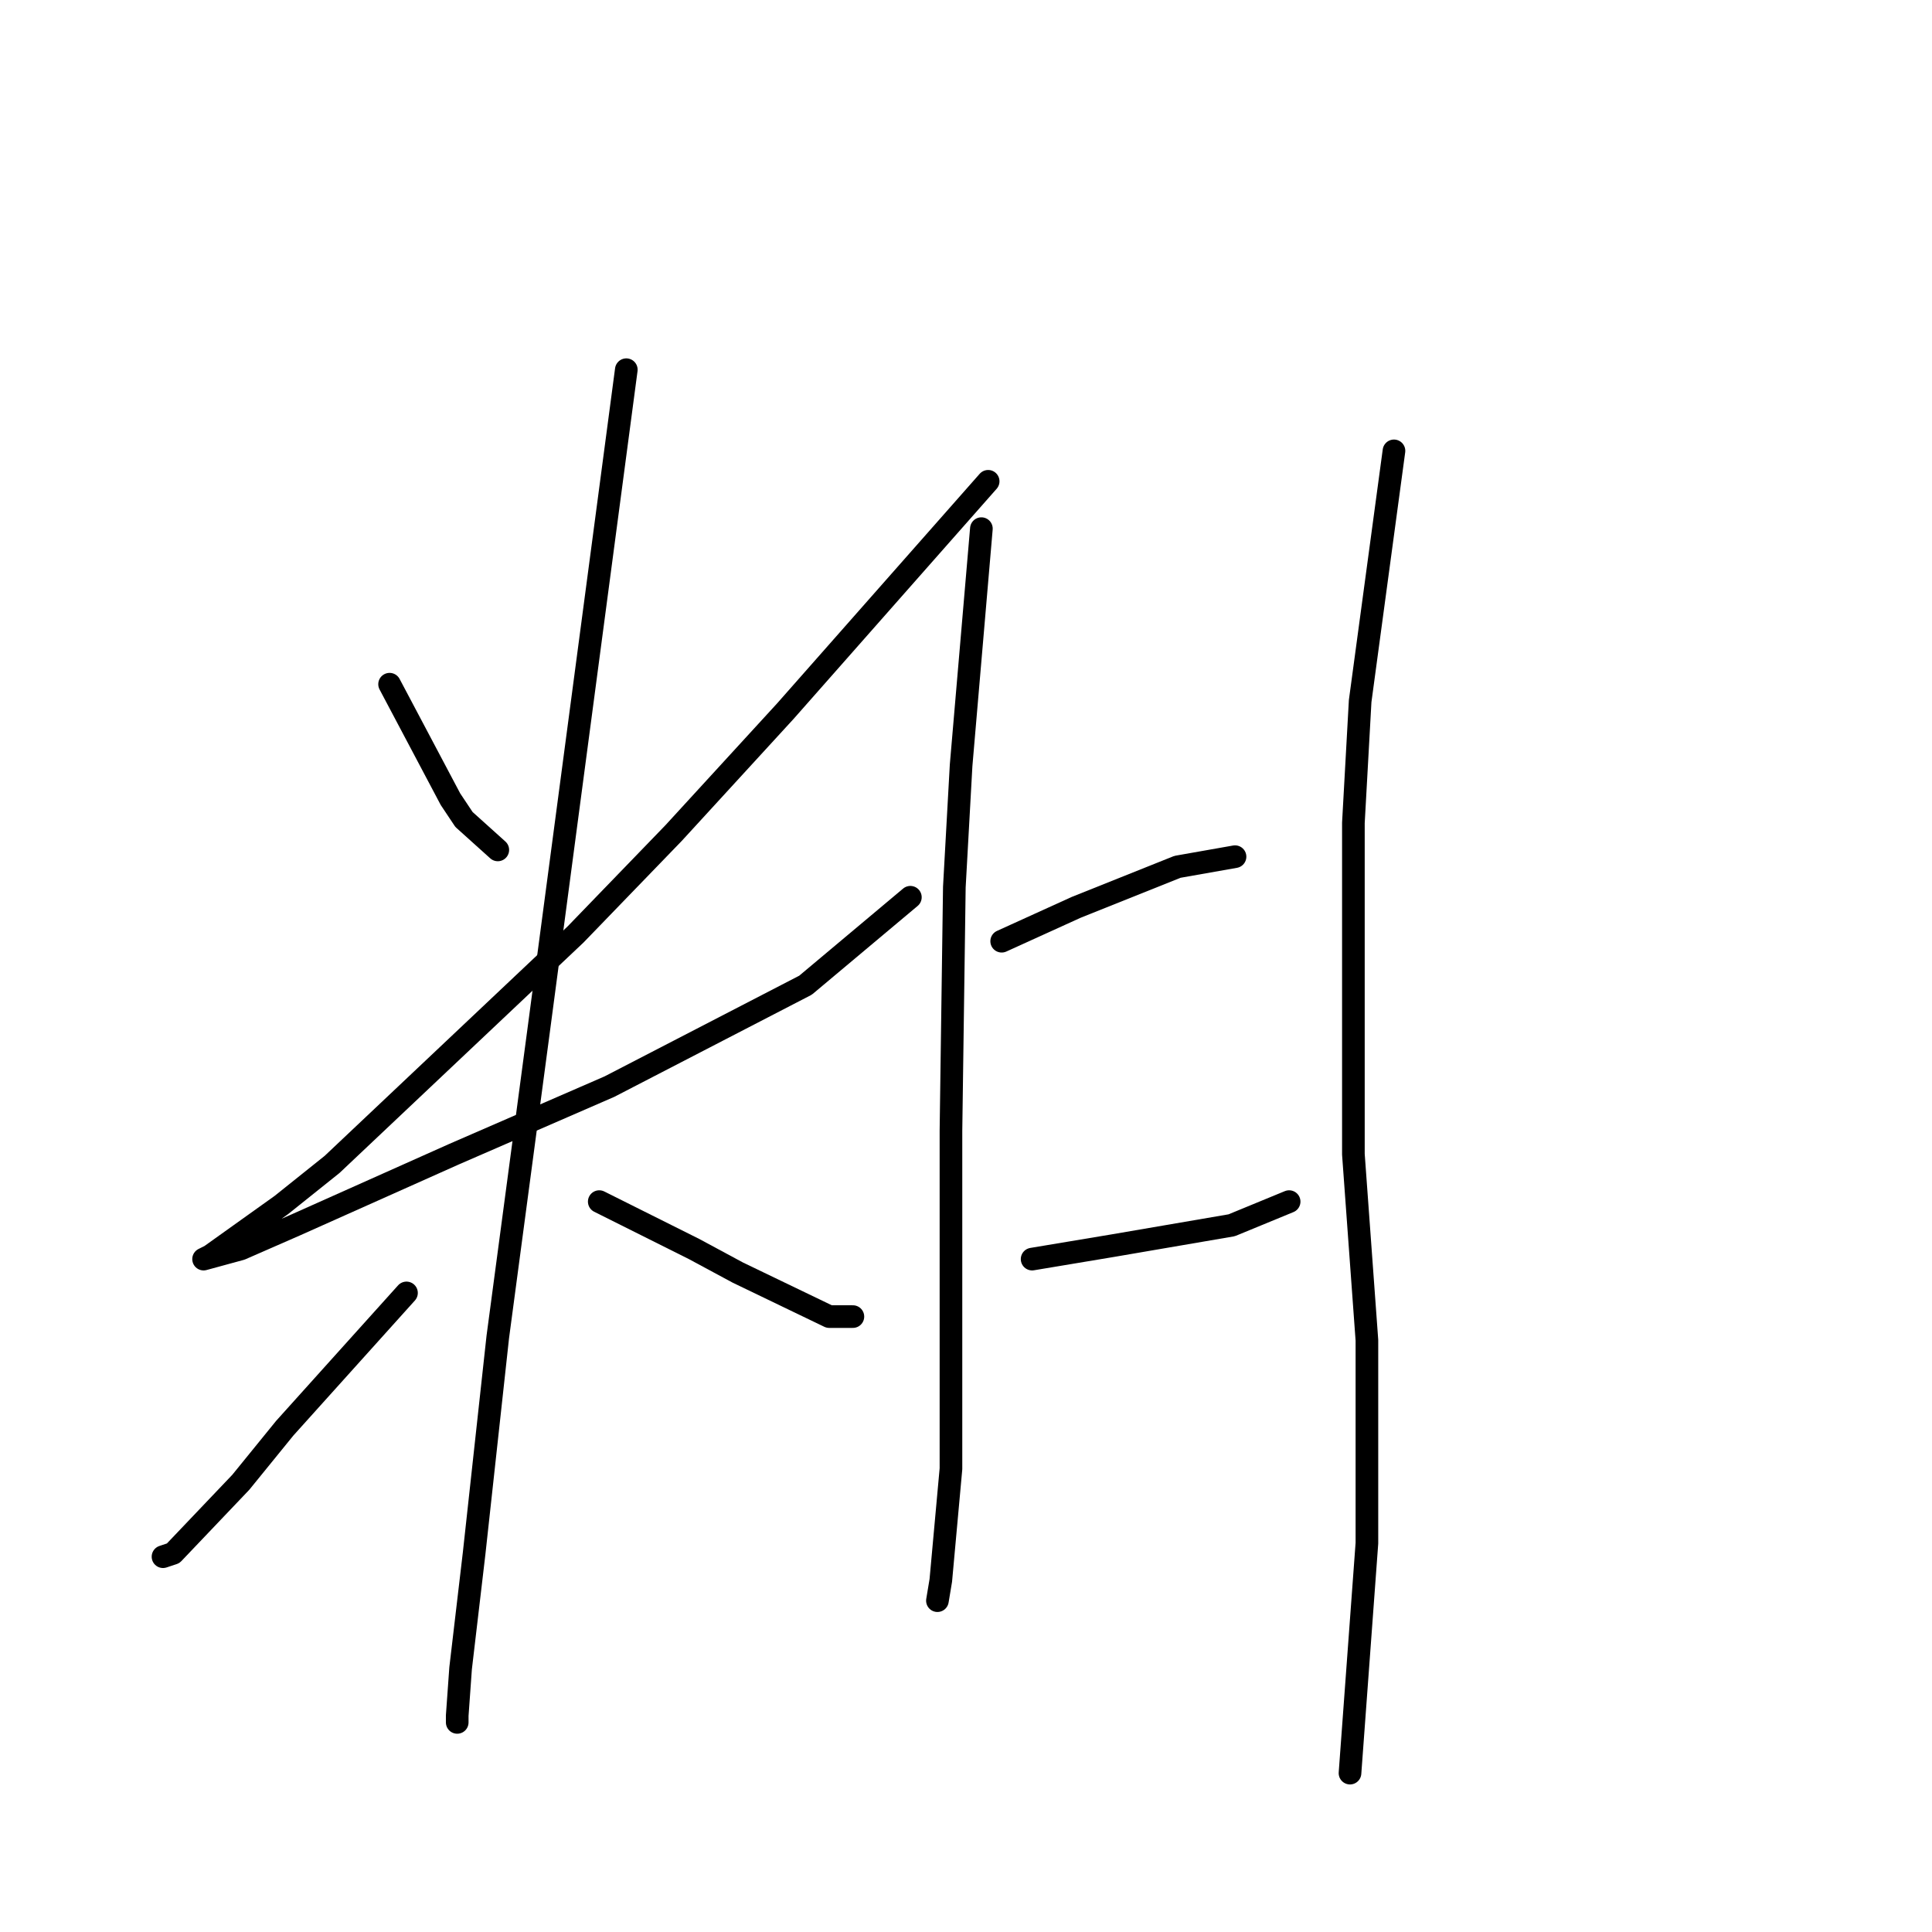 <?xml version="1.0" standalone="no"?>
    <svg width="256" height="256" xmlns="http://www.w3.org/2000/svg" version="1.1">
    <polyline stroke="black" stroke-width="3" stroke-linecap="round" fill="transparent" stroke-linejoin="round" points="51.622 90.661 55.655 98.278 59.688 105.896 61.48 108.585 65.961 112.618 65.961 112.618 " />
        <polyline stroke="black" stroke-width="3" stroke-linecap="round" fill="transparent" stroke-linejoin="round" points="130.936 63.775 117.493 79.01 104.05 94.245 89.262 110.377 76.267 123.82 44.004 154.291 37.283 159.668 27.872 166.39 26.976 166.838 31.905 165.493 39.075 162.357 60.136 152.947 80.748 143.985 106.738 130.542 120.629 118.891 120.629 118.891 " />
        <polyline stroke="black" stroke-width="3" stroke-linecap="round" fill="transparent" stroke-linejoin="round" points="82.989 48.987 77.164 92.901 71.338 136.815 65.961 177.144 62.824 205.823 61.032 221.058 60.584 227.331 60.584 228.228 60.584 228.228 " />
        <polyline stroke="black" stroke-width="3" stroke-linecap="round" fill="transparent" stroke-linejoin="round" points="53.862 171.319 45.796 180.281 37.731 189.243 31.905 196.412 22.943 205.823 21.599 206.271 21.599 206.271 " />
        <polyline stroke="black" stroke-width="3" stroke-linecap="round" fill="transparent" stroke-linejoin="round" points="79.404 159.22 85.677 162.357 91.951 165.493 97.776 168.63 109.875 174.455 113.012 174.455 113.012 174.455 " />
        <polyline stroke="black" stroke-width="3" stroke-linecap="round" fill="transparent" stroke-linejoin="round" points="130.039 70.048 128.695 85.731 127.351 101.415 126.455 117.547 126.007 149.81 126.007 186.554 126.007 194.62 124.662 209.407 124.214 212.096 124.214 212.096 " />
        <polyline stroke="black" stroke-width="3" stroke-linecap="round" fill="transparent" stroke-linejoin="round" points="132.728 124.716 137.657 122.476 142.586 120.235 156.029 114.858 163.647 113.514 163.647 113.514 " />
        <polyline stroke="black" stroke-width="3" stroke-linecap="round" fill="transparent" stroke-linejoin="round" points="136.761 166.838 142.138 165.942 147.515 165.045 163.199 162.357 170.817 159.22 170.817 159.22 " />
        <polyline stroke="black" stroke-width="3" stroke-linecap="round" fill="transparent" stroke-linejoin="round" points="184.708 59.742 182.467 76.321 180.227 92.901 179.331 109.033 179.331 152.947 181.123 177.592 181.123 204.478 178.882 234.949 178.882 234.949 " />
        </svg>
